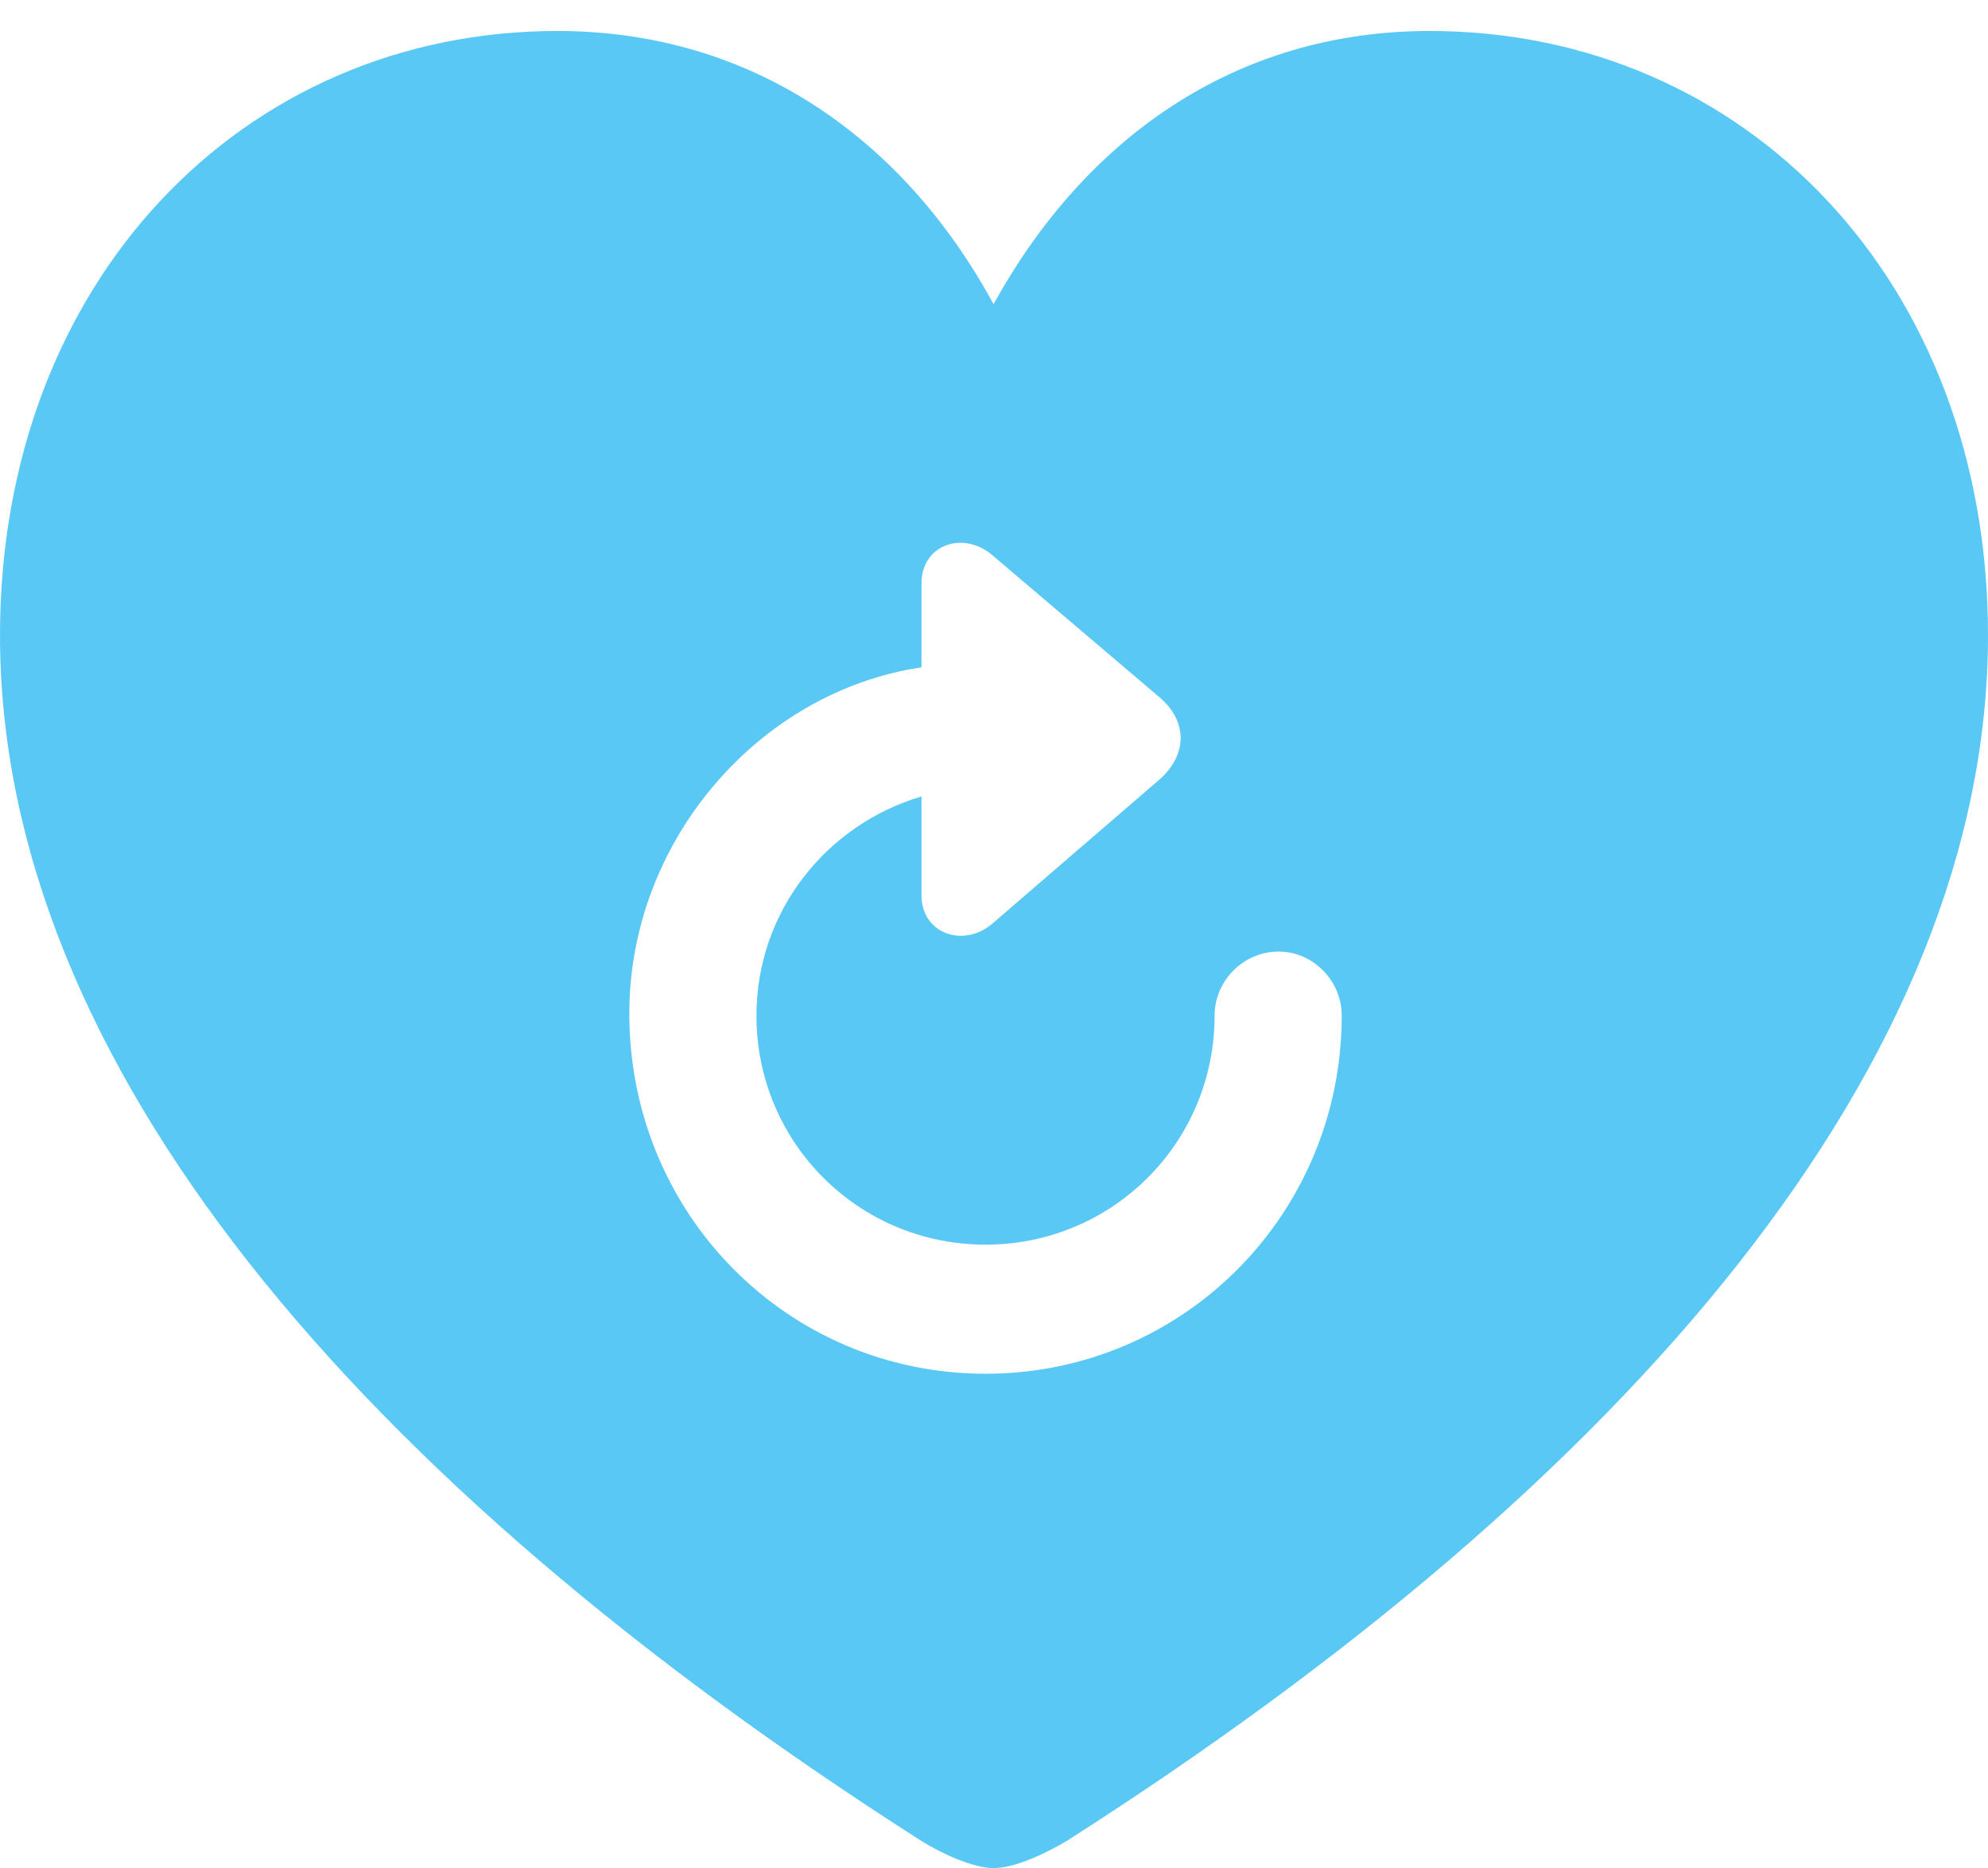 <?xml version="1.0" encoding="UTF-8"?>
<!--Generator: Apple Native CoreSVG 175.5-->
<!DOCTYPE svg
PUBLIC "-//W3C//DTD SVG 1.1//EN"
       "http://www.w3.org/Graphics/SVG/1.1/DTD/svg11.dtd">
<svg version="1.1" xmlns="http://www.w3.org/2000/svg" xmlns:xlink="http://www.w3.org/1999/xlink" width="24.255" height="22.791">
 <g>
  <rect height="22.791" opacity="0" width="24.255" x="0" y="0"/>
  <path d="M7.678 12.366C7.678 10.254 9.265 8.435 11.243 8.142L11.243 7.117C11.243 6.641 11.755 6.47 12.109 6.775L14.148 8.508C14.49 8.801 14.49 9.204 14.148 9.509L12.109 11.267C11.755 11.572 11.243 11.389 11.243 10.925L11.243 9.717C10.083 10.059 9.229 11.121 9.229 12.39C9.229 13.94 10.474 15.185 12.024 15.185C13.574 15.185 14.819 13.94 14.819 12.39C14.819 11.963 15.173 11.609 15.601 11.609C16.016 11.609 16.37 11.963 16.37 12.39C16.37 14.807 14.441 16.76 12.024 16.76C9.607 16.76 7.678 14.807 7.678 12.366ZM12.122 22.791C12.378 22.791 12.744 22.62 13.013 22.461C19.898 18.066 24.255 12.952 24.255 7.751C24.255 3.43 21.289 0.378 17.444 0.378C15.063 0.378 13.232 1.697 12.122 3.711C11.035 1.709 9.192 0.378 6.799 0.378C2.966 0.378 0 3.43 0 7.751C0 12.952 4.358 18.066 11.243 22.461C11.499 22.62 11.877 22.791 12.122 22.791Z" fill="#5ac8f5"/>
 </g>
</svg>
